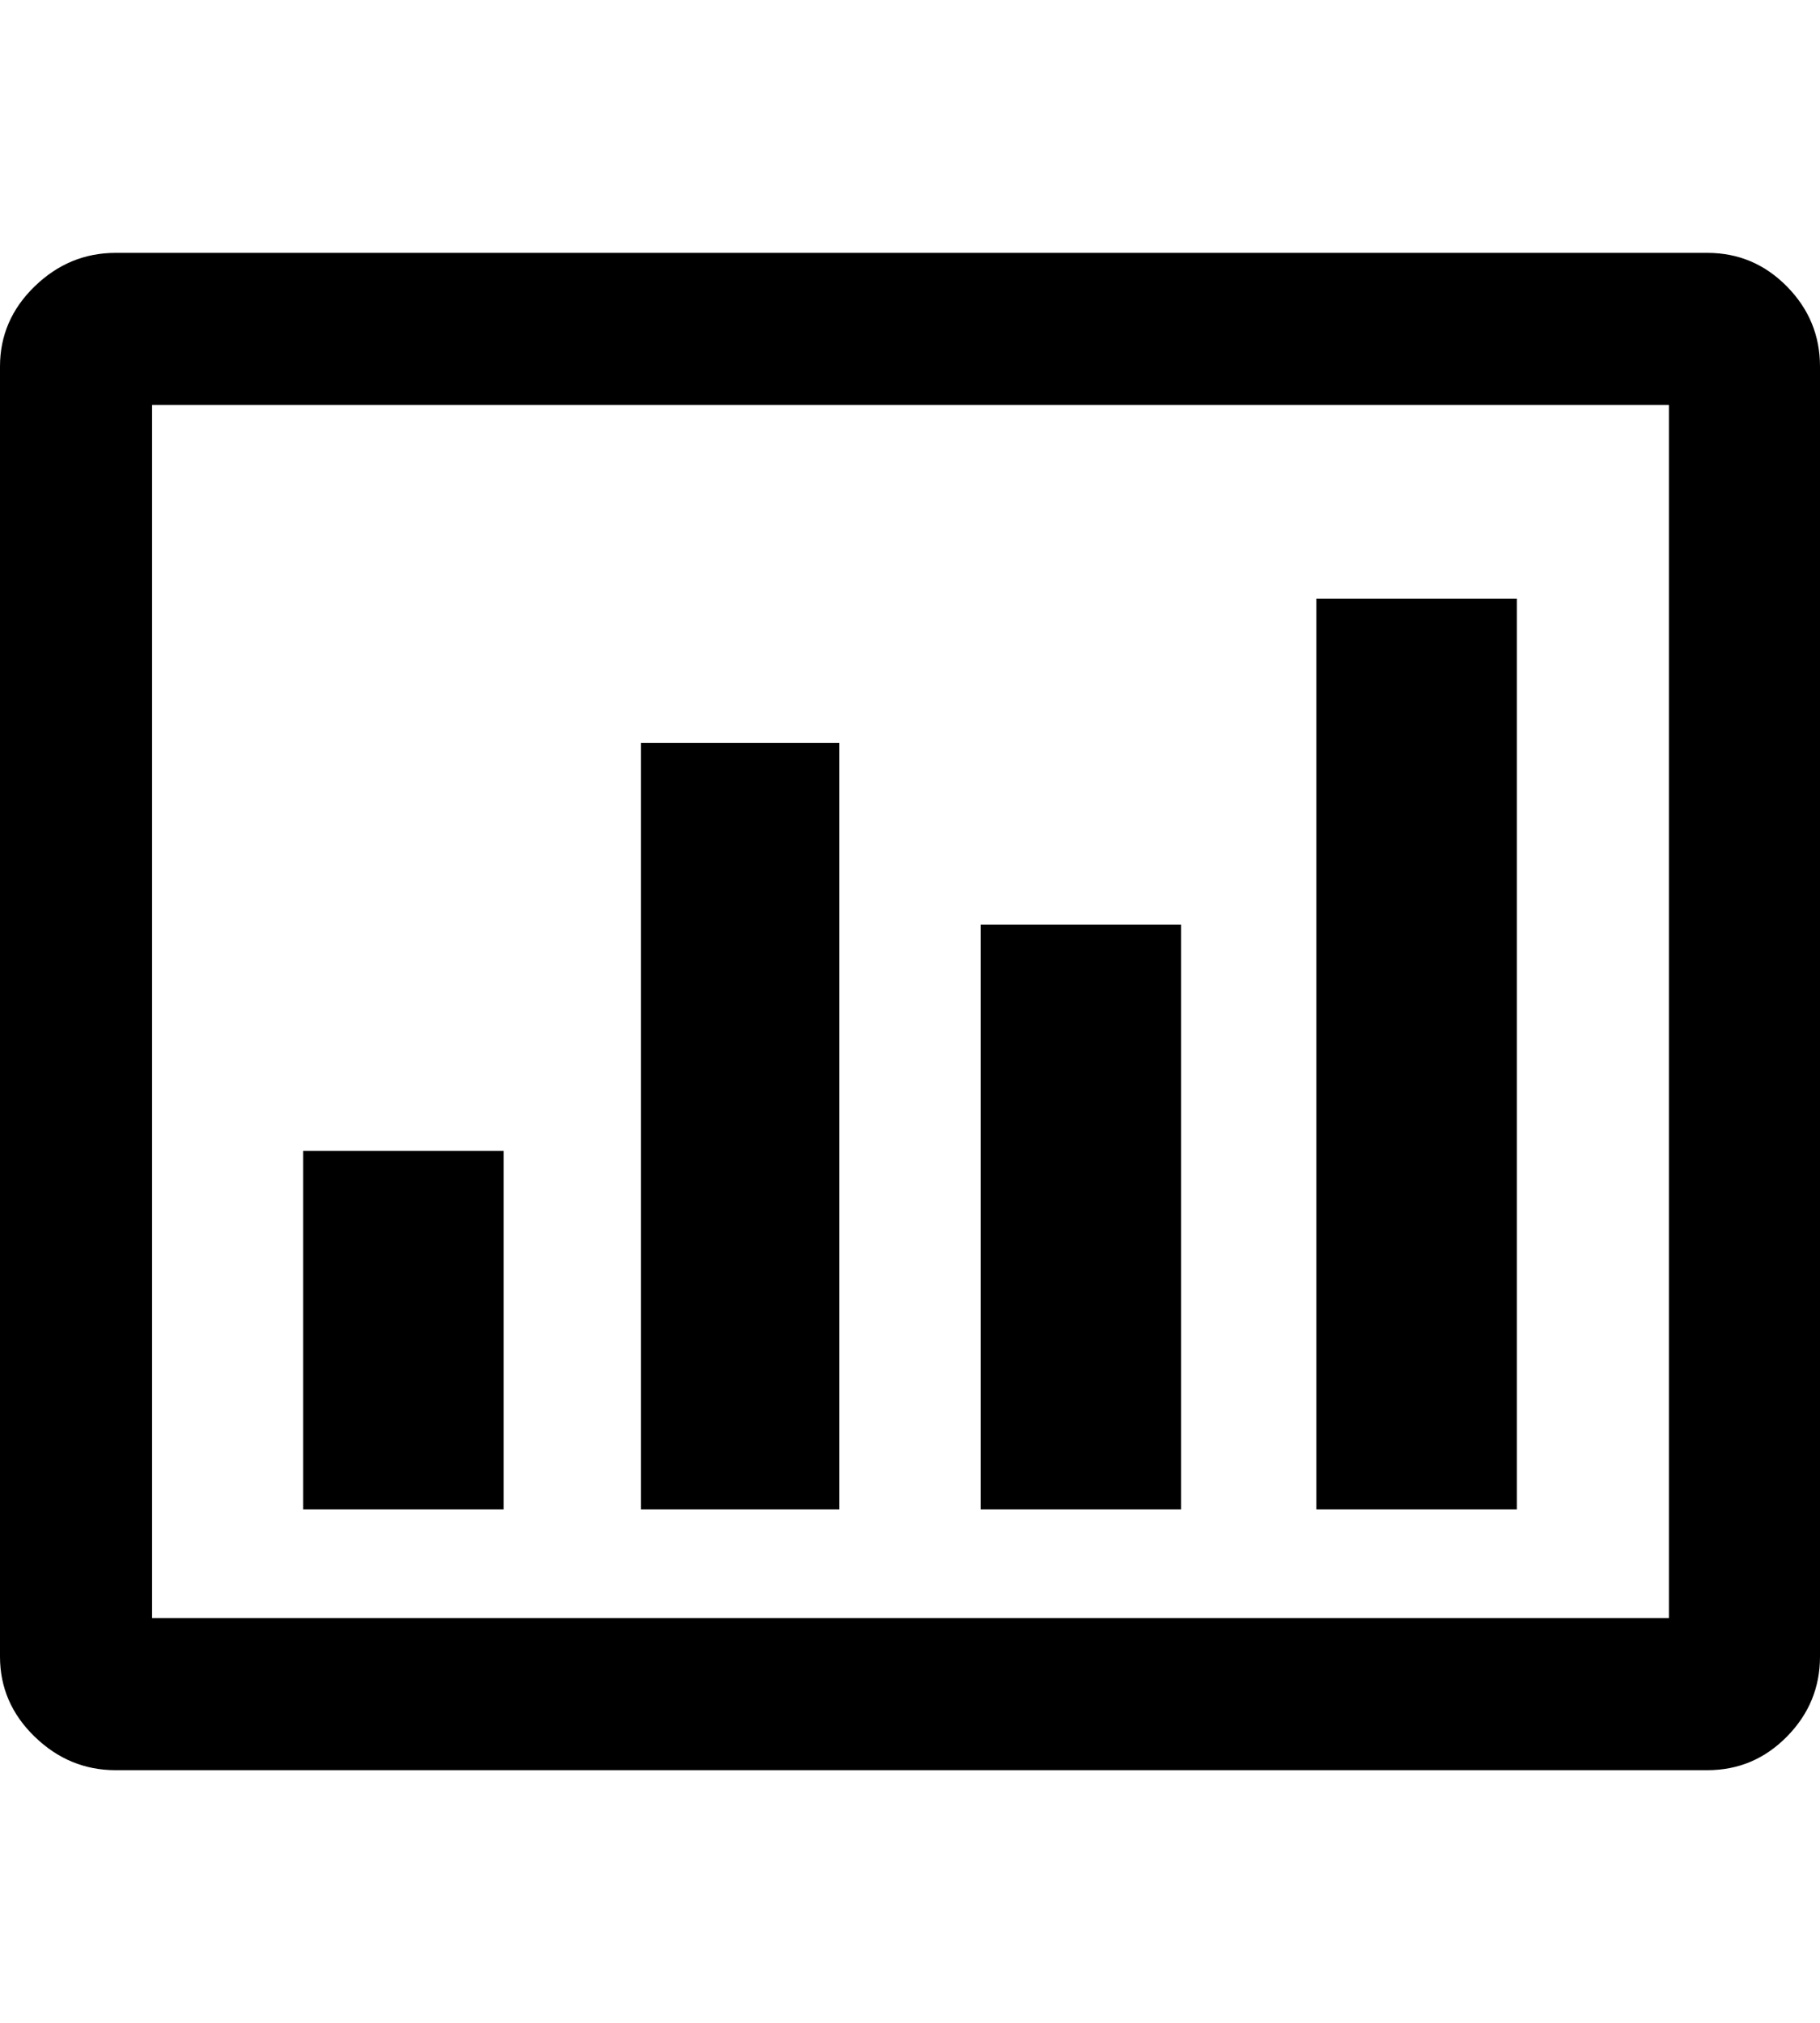 <svg height="1000px" width="899.902px" xmlns="http://www.w3.org/2000/svg">
  <g>
    <path d="M0 818.848c0 0 0 -637.695 0 -637.695c0 -15.3 5.697 -28.483 17.09 -39.551c11.393 -11.068 24.739 -16.602 40.039 -16.602c0 0 787.109 0 787.109 0c15.3 0 28.402 5.534 39.307 16.602c10.905 11.068 16.357 24.251 16.357 39.551c0 0 0 637.695 0 637.695c0 15.299 -5.452 28.483 -16.357 39.551c-10.905 11.067 -24.007 16.601 -39.307 16.601c0 0 -787.109 0 -787.109 0c-15.3 0 -28.646 -5.534 -40.039 -16.601c-11.393 -11.068 -17.09 -24.252 -17.09 -39.551c0 0 0 0 0 0m75.195 -19.043c0 0 750 0 750 0c0 0 0 -599.609 0 -599.609c0 0 -750 0 -750 0c0 0 0 599.609 0 599.609c0 0 0 0 0 0m74.707 -53.711c0 0 0 -177.246 0 -177.246c0 0 99.121 0 99.121 0c0 0 0 177.246 0 177.246c0 0 -99.121 0 -99.121 0c0 0 0 0 0 0m166.993 0c0 0 0 -378.906 0 -378.906c0 0 98.144 0 98.144 0c0 0 0 378.906 0 378.906c0 0 -98.144 0 -98.144 0c0 0 0 0 0 0m167.968 0c0 0 0 -289.062 0 -289.062c0 0 99.121 0 99.121 0c0 0 0 289.062 0 289.062c0 0 -99.121 0 -99.121 0c0 0 0 0 0 0m166.016 0c0 0 0 -450.195 0 -450.195c0 0 99.121 0 99.121 0c0 0 0 450.195 0 450.195c0 0 -99.121 0 -99.121 0c0 0 0 0 0 0" />
  </g>
</svg>